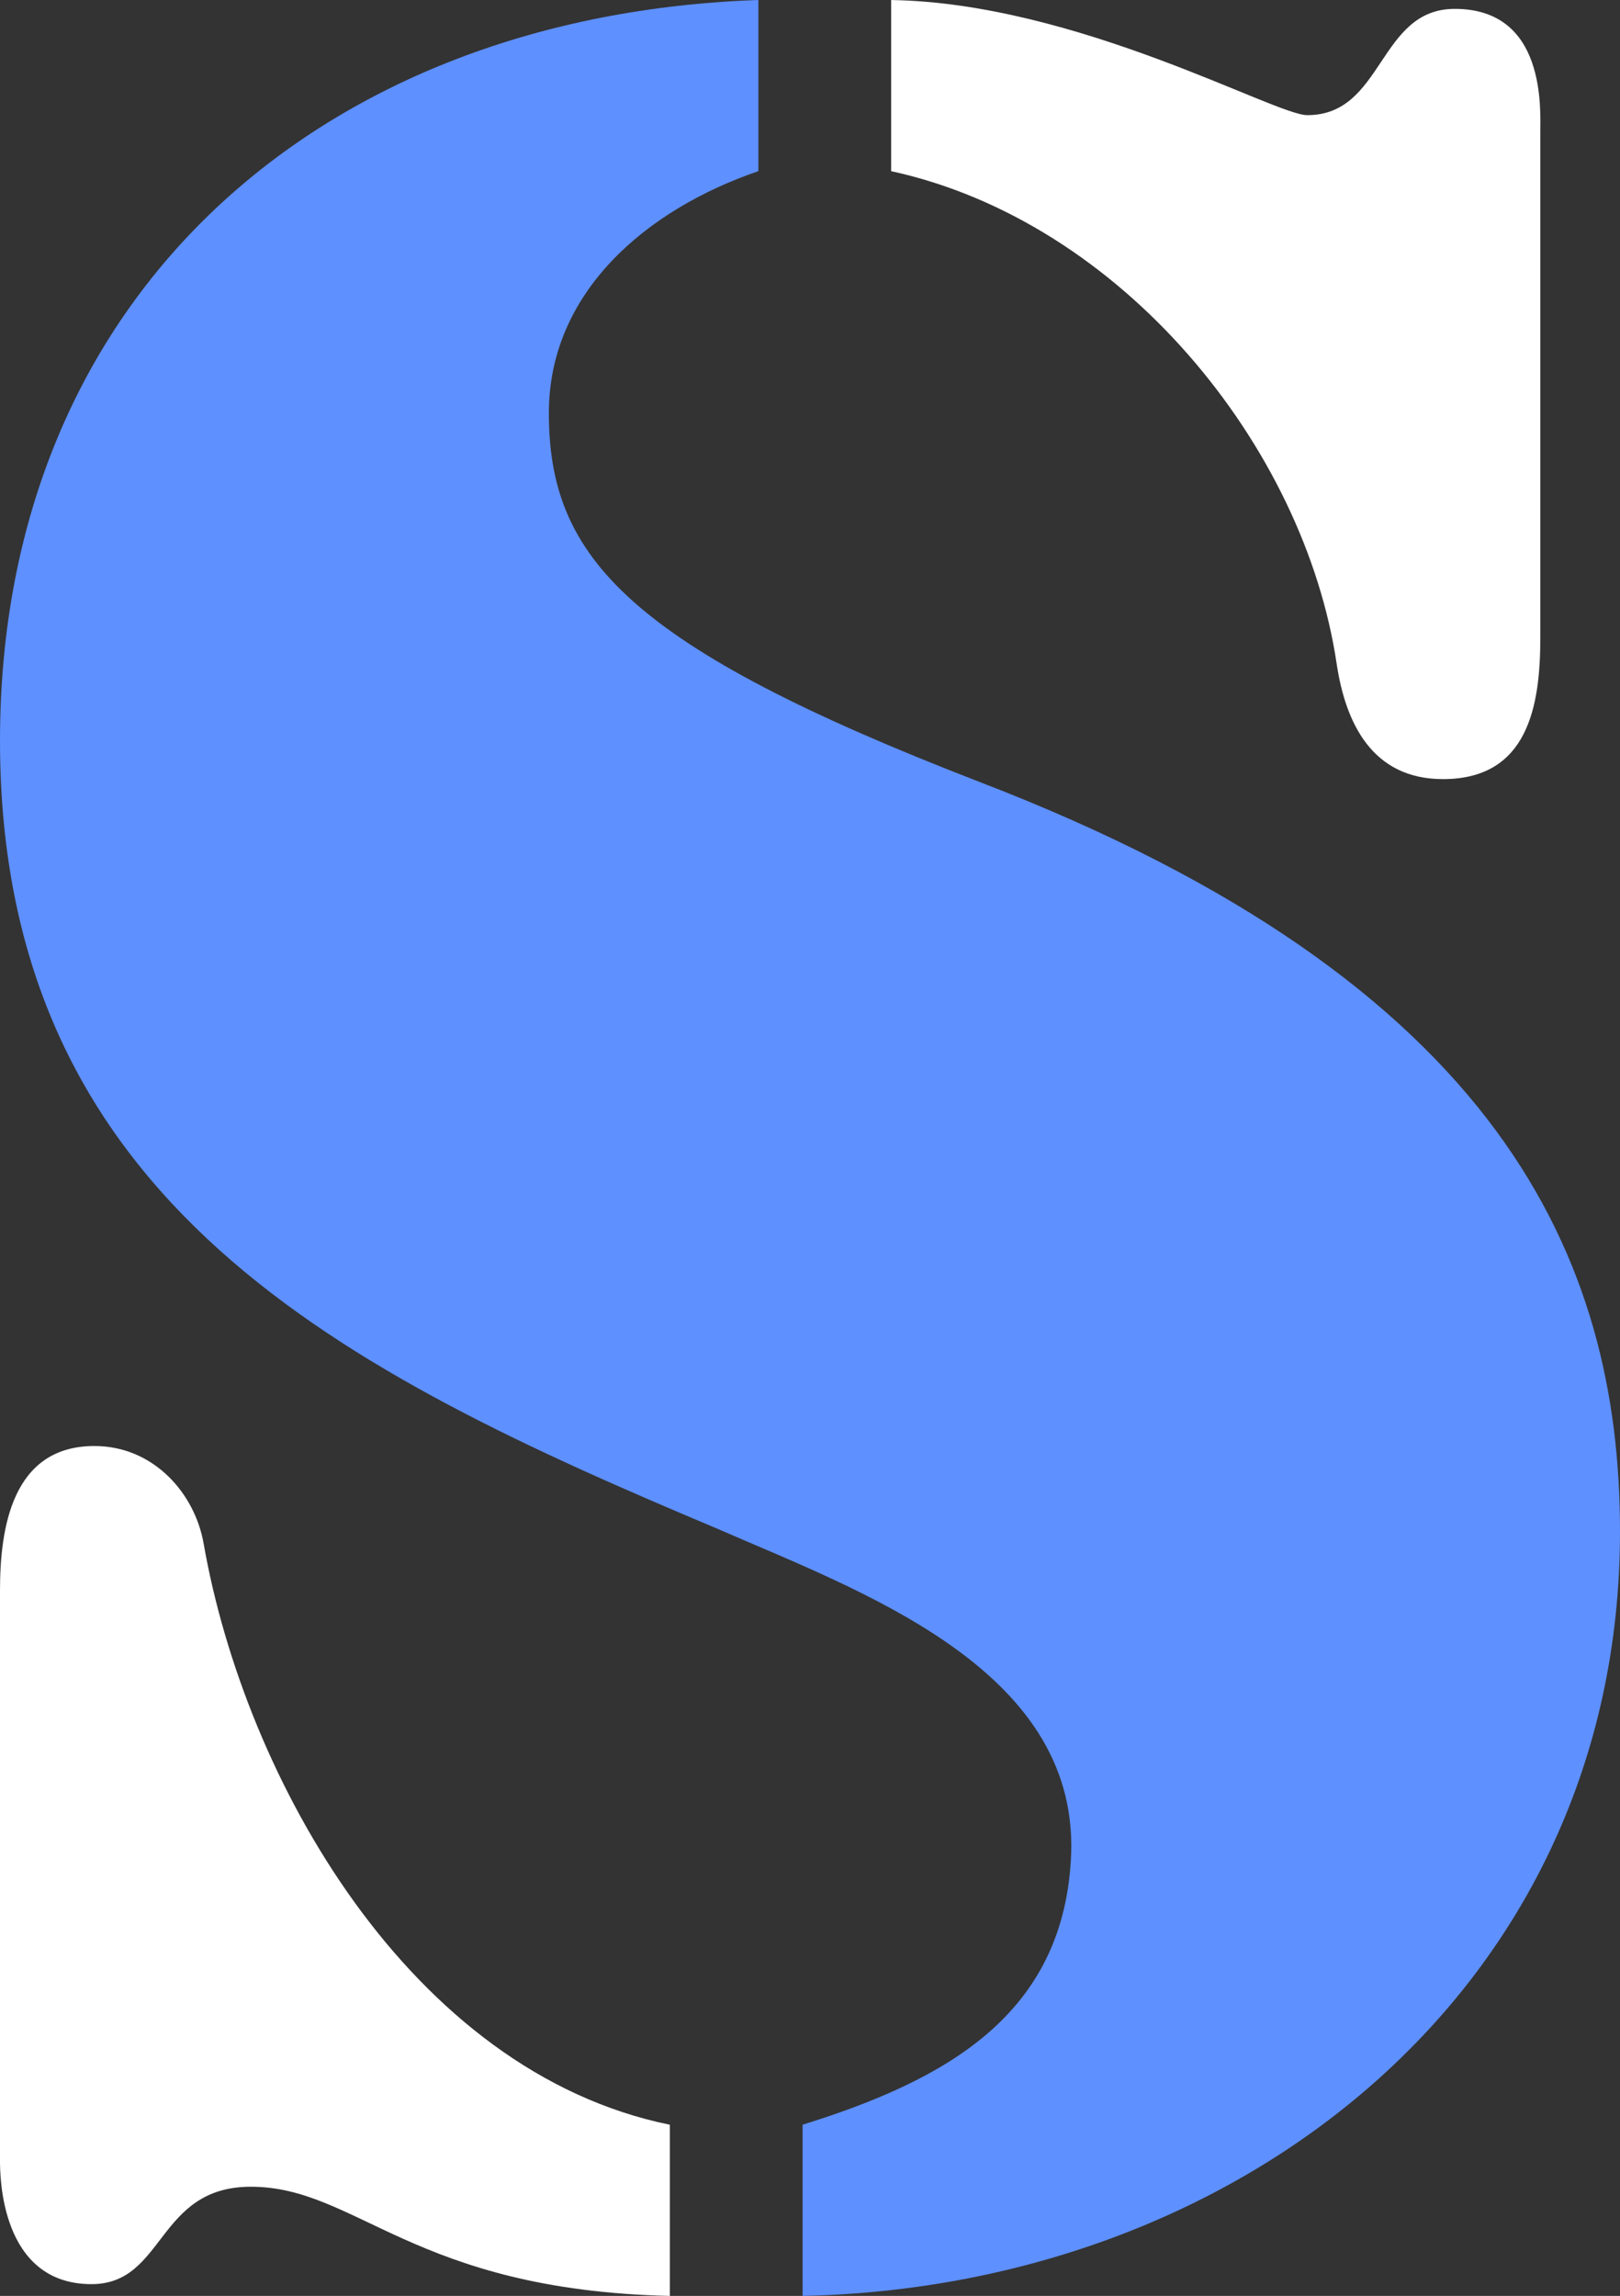 <svg version="1.1" id="图层_1" x="0px" y="0px" width="78.872px" height="111.773px" viewBox="0 0 78.872 111.773" enable-background="new 0 0 78.872 111.773" xml:space="preserve" xmlns="http://www.w3.org/2000/svg" xmlns:xlink="http://www.w3.org/1999/xlink" xmlns:xml="http://www.w3.org/XML/1998/namespace">
  <rect x="0" y="0" width="78.872" height="111.773" fill="#333333" stroke="none"/>
  <g>
    <path fill="#5E90FF" d="M36.923,8.332c-5.459,1.869-10.201,5.891-10.201,11.781c0,7.039,3.879,11.35,20.974,17.957
		c25.43,9.771,31.176,23.277,31.176,36.492c0,22.27-18.531,36.779-39.796,37.211v-8.334c6.898-2.154,12.789-5.314,13.076-13.219
		c0.287-9.049-10.344-12.785-17.242-15.803C16.809,66.805,0,58.617,0,36.061C0,14.223,15.803,0.721,36.923,0V8.332z" class="color c1"/>
    <path fill="#FFFFFF" d="M0,77.436c0-3.018,0.575-7.039,4.597-7.039c2.874,0,4.884,2.297,5.315,4.738
		c2.012,11.498,10.057,25.721,22.7,28.305v8.334c-12.499-0.287-15.23-5.316-20.4-5.316c-4.597,0-4.165,4.742-7.759,4.742
		C0,111.199,0,105.883,0,105.166V77.436z M74.993,6.465c0-1.146,0.289-6.033-4.166-6.033c-3.736,0-3.445,5.174-7.182,5.174
		c-1.582,0-11.207-5.461-20.258-5.605v8.332C54.592,10.775,63.5,21.693,65.079,32.326c0.432,2.873,1.725,5.604,5.174,5.604
		c4.166,0,4.74-3.594,4.74-6.898V6.465z" class="color c2"/>
  </g>
</svg>